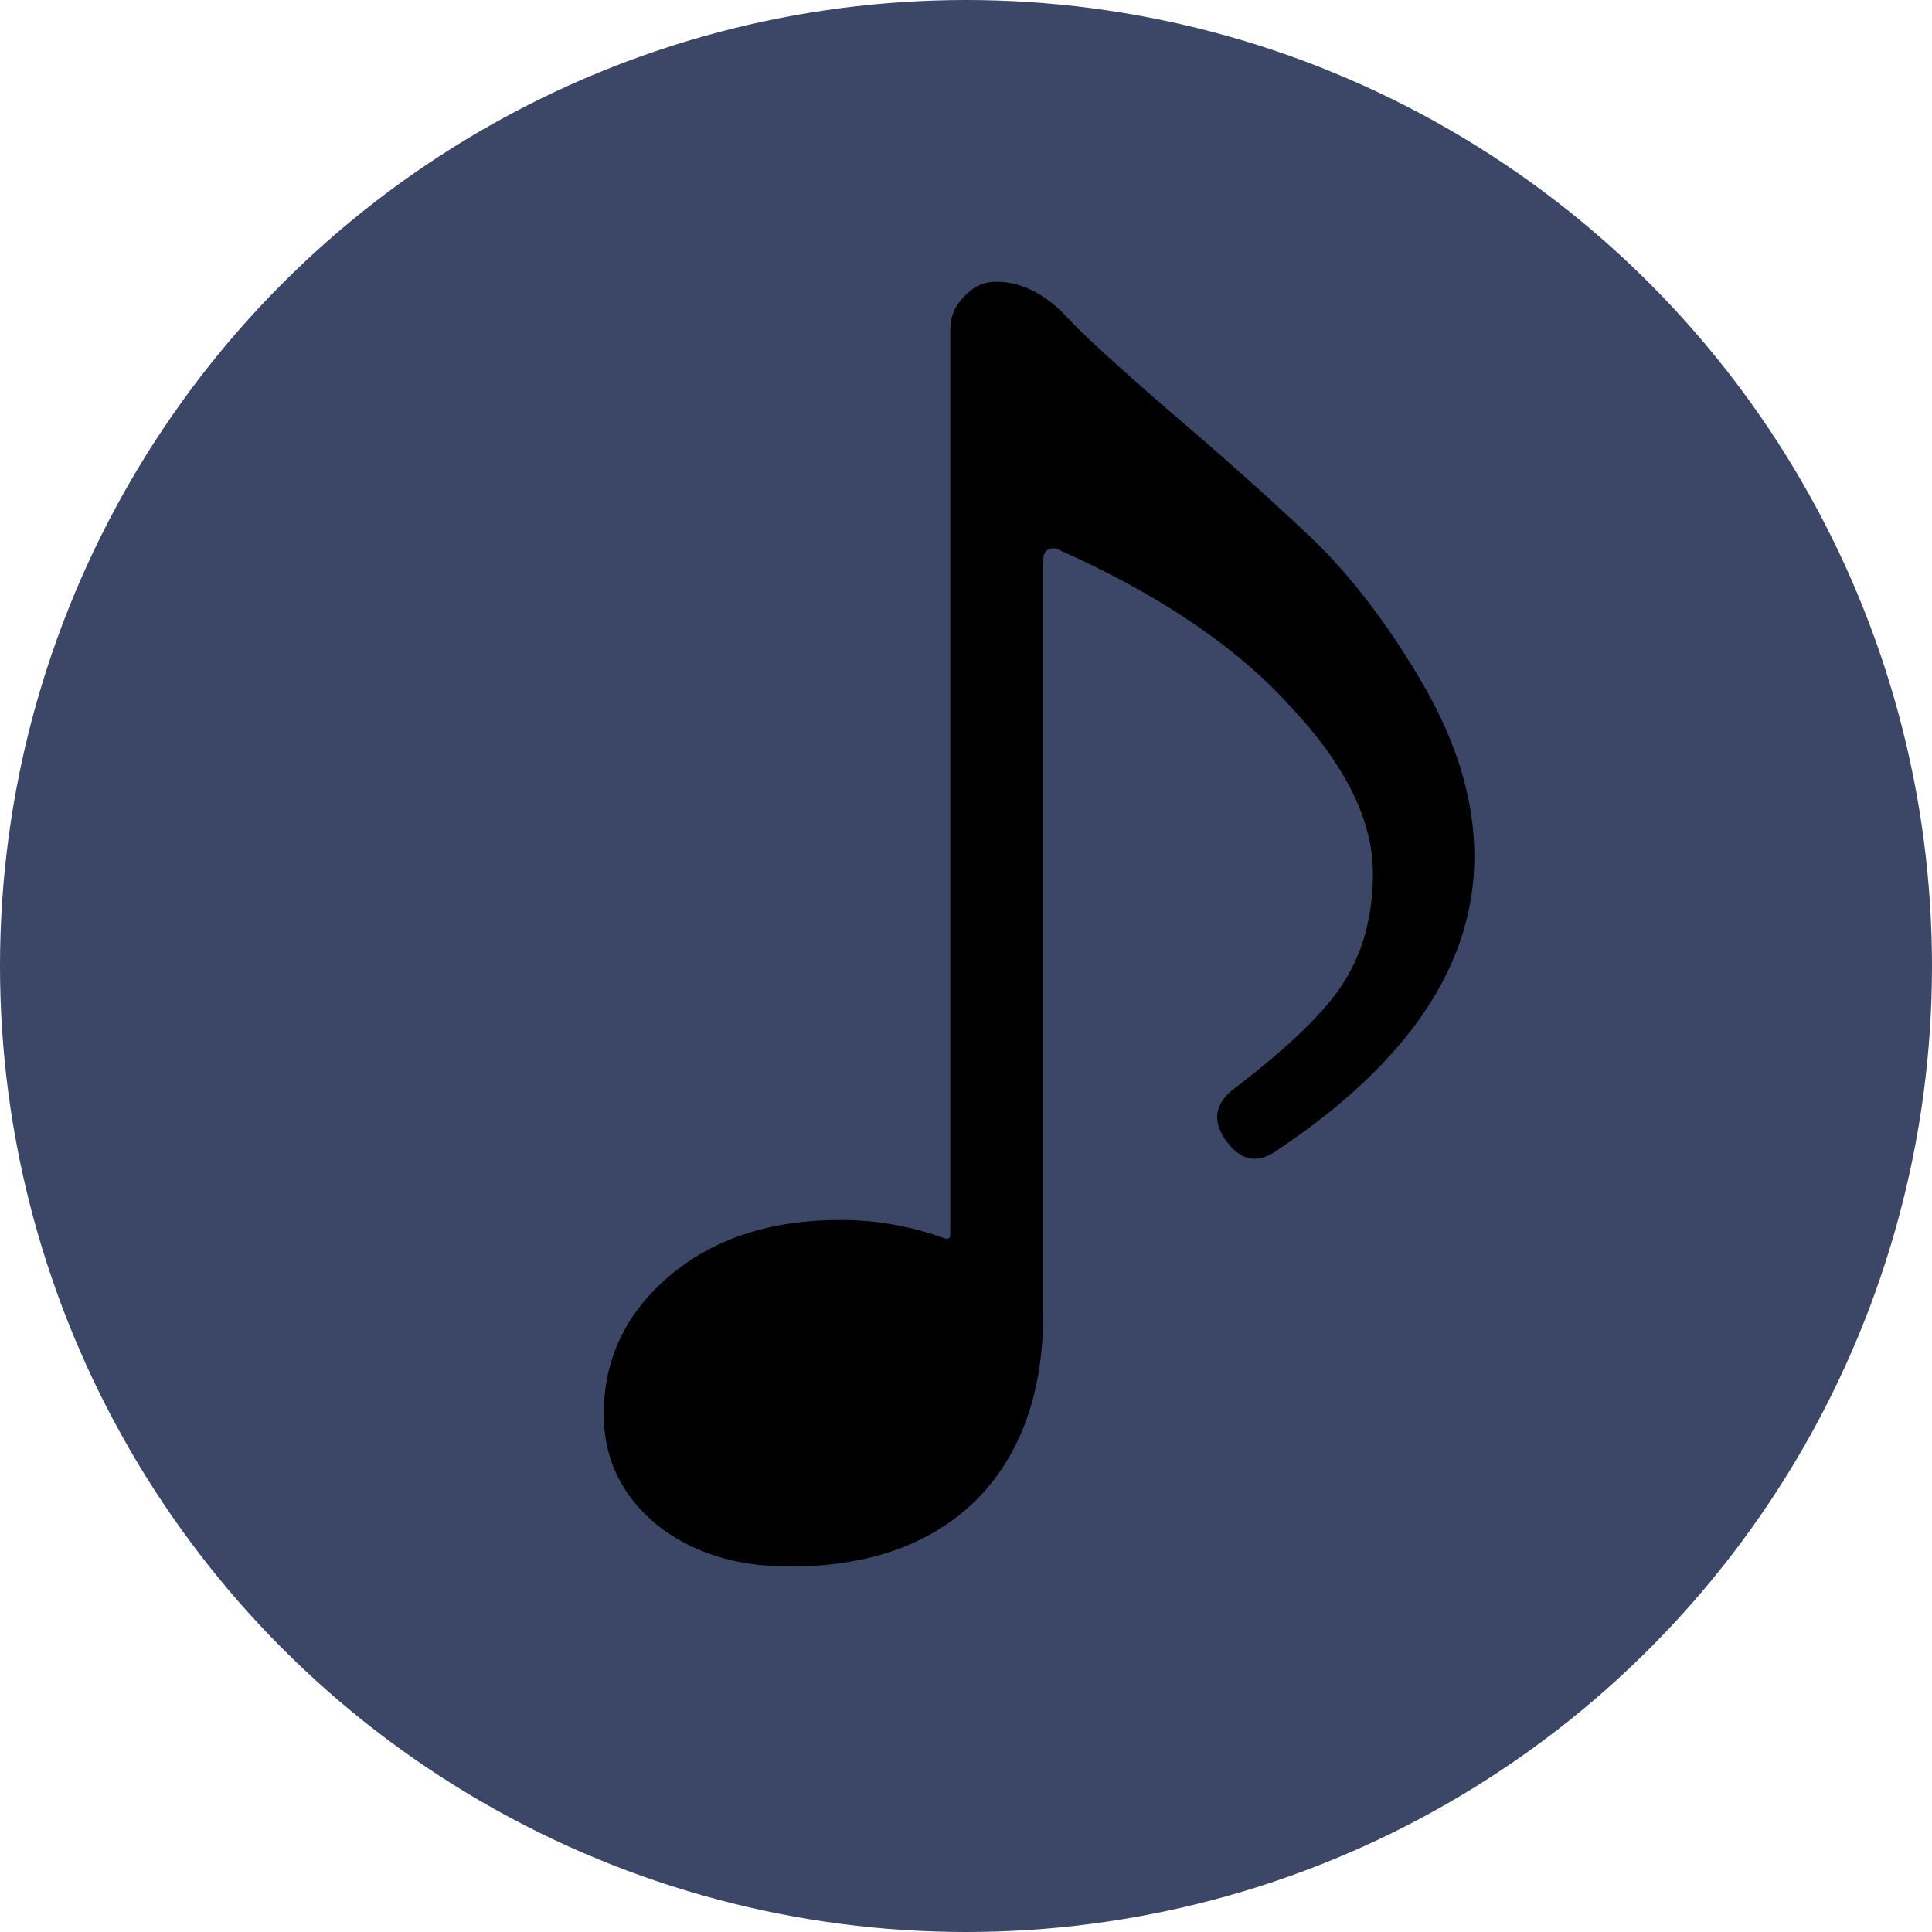 <svg viewBox="0 0 48 48" xmlns="http://www.w3.org/2000/svg"><circle cx="24" cy="24" fill="#3c4767" r="24"/><path d="m26.55 7.924c.364.392 1.19 1.148 2.478 2.268 1.316 1.12 2.478 2.156 3.486 3.108s1.946 2.17 2.814 3.654 1.302 2.926 1.302 4.326c0 2.688-1.638 5.124-4.914 7.308-.476.336-.896.252-1.26-.252-.336-.476-.28-.896.168-1.26 1.4-1.064 2.324-1.96 2.772-2.688.476-.756.714-1.652.714-2.688 0-1.316-.686-2.702-2.058-4.158-1.344-1.484-3.276-2.786-5.796-3.906-.084-.028-.168-.014-.252.042-.056.056-.084.126-.084.21v18.732c0 1.988-.56 3.542-1.68 4.662-1.12 1.092-2.66 1.638-4.62 1.638-1.344 0-2.45-.35-3.318-1.05-.868-.728-1.302-1.638-1.302-2.73 0-1.372.546-2.52 1.638-3.444s2.506-1.386 4.242-1.386c.896 0 1.764.154 2.604.462h.084c.028-.028.042-.056.042-.084v-22.512c0-.308.112-.574.336-.798.224-.252.49-.378.798-.378.644 0 1.246.308 1.806.924z" fill="hsl(16,68%,68%)"/></svg>